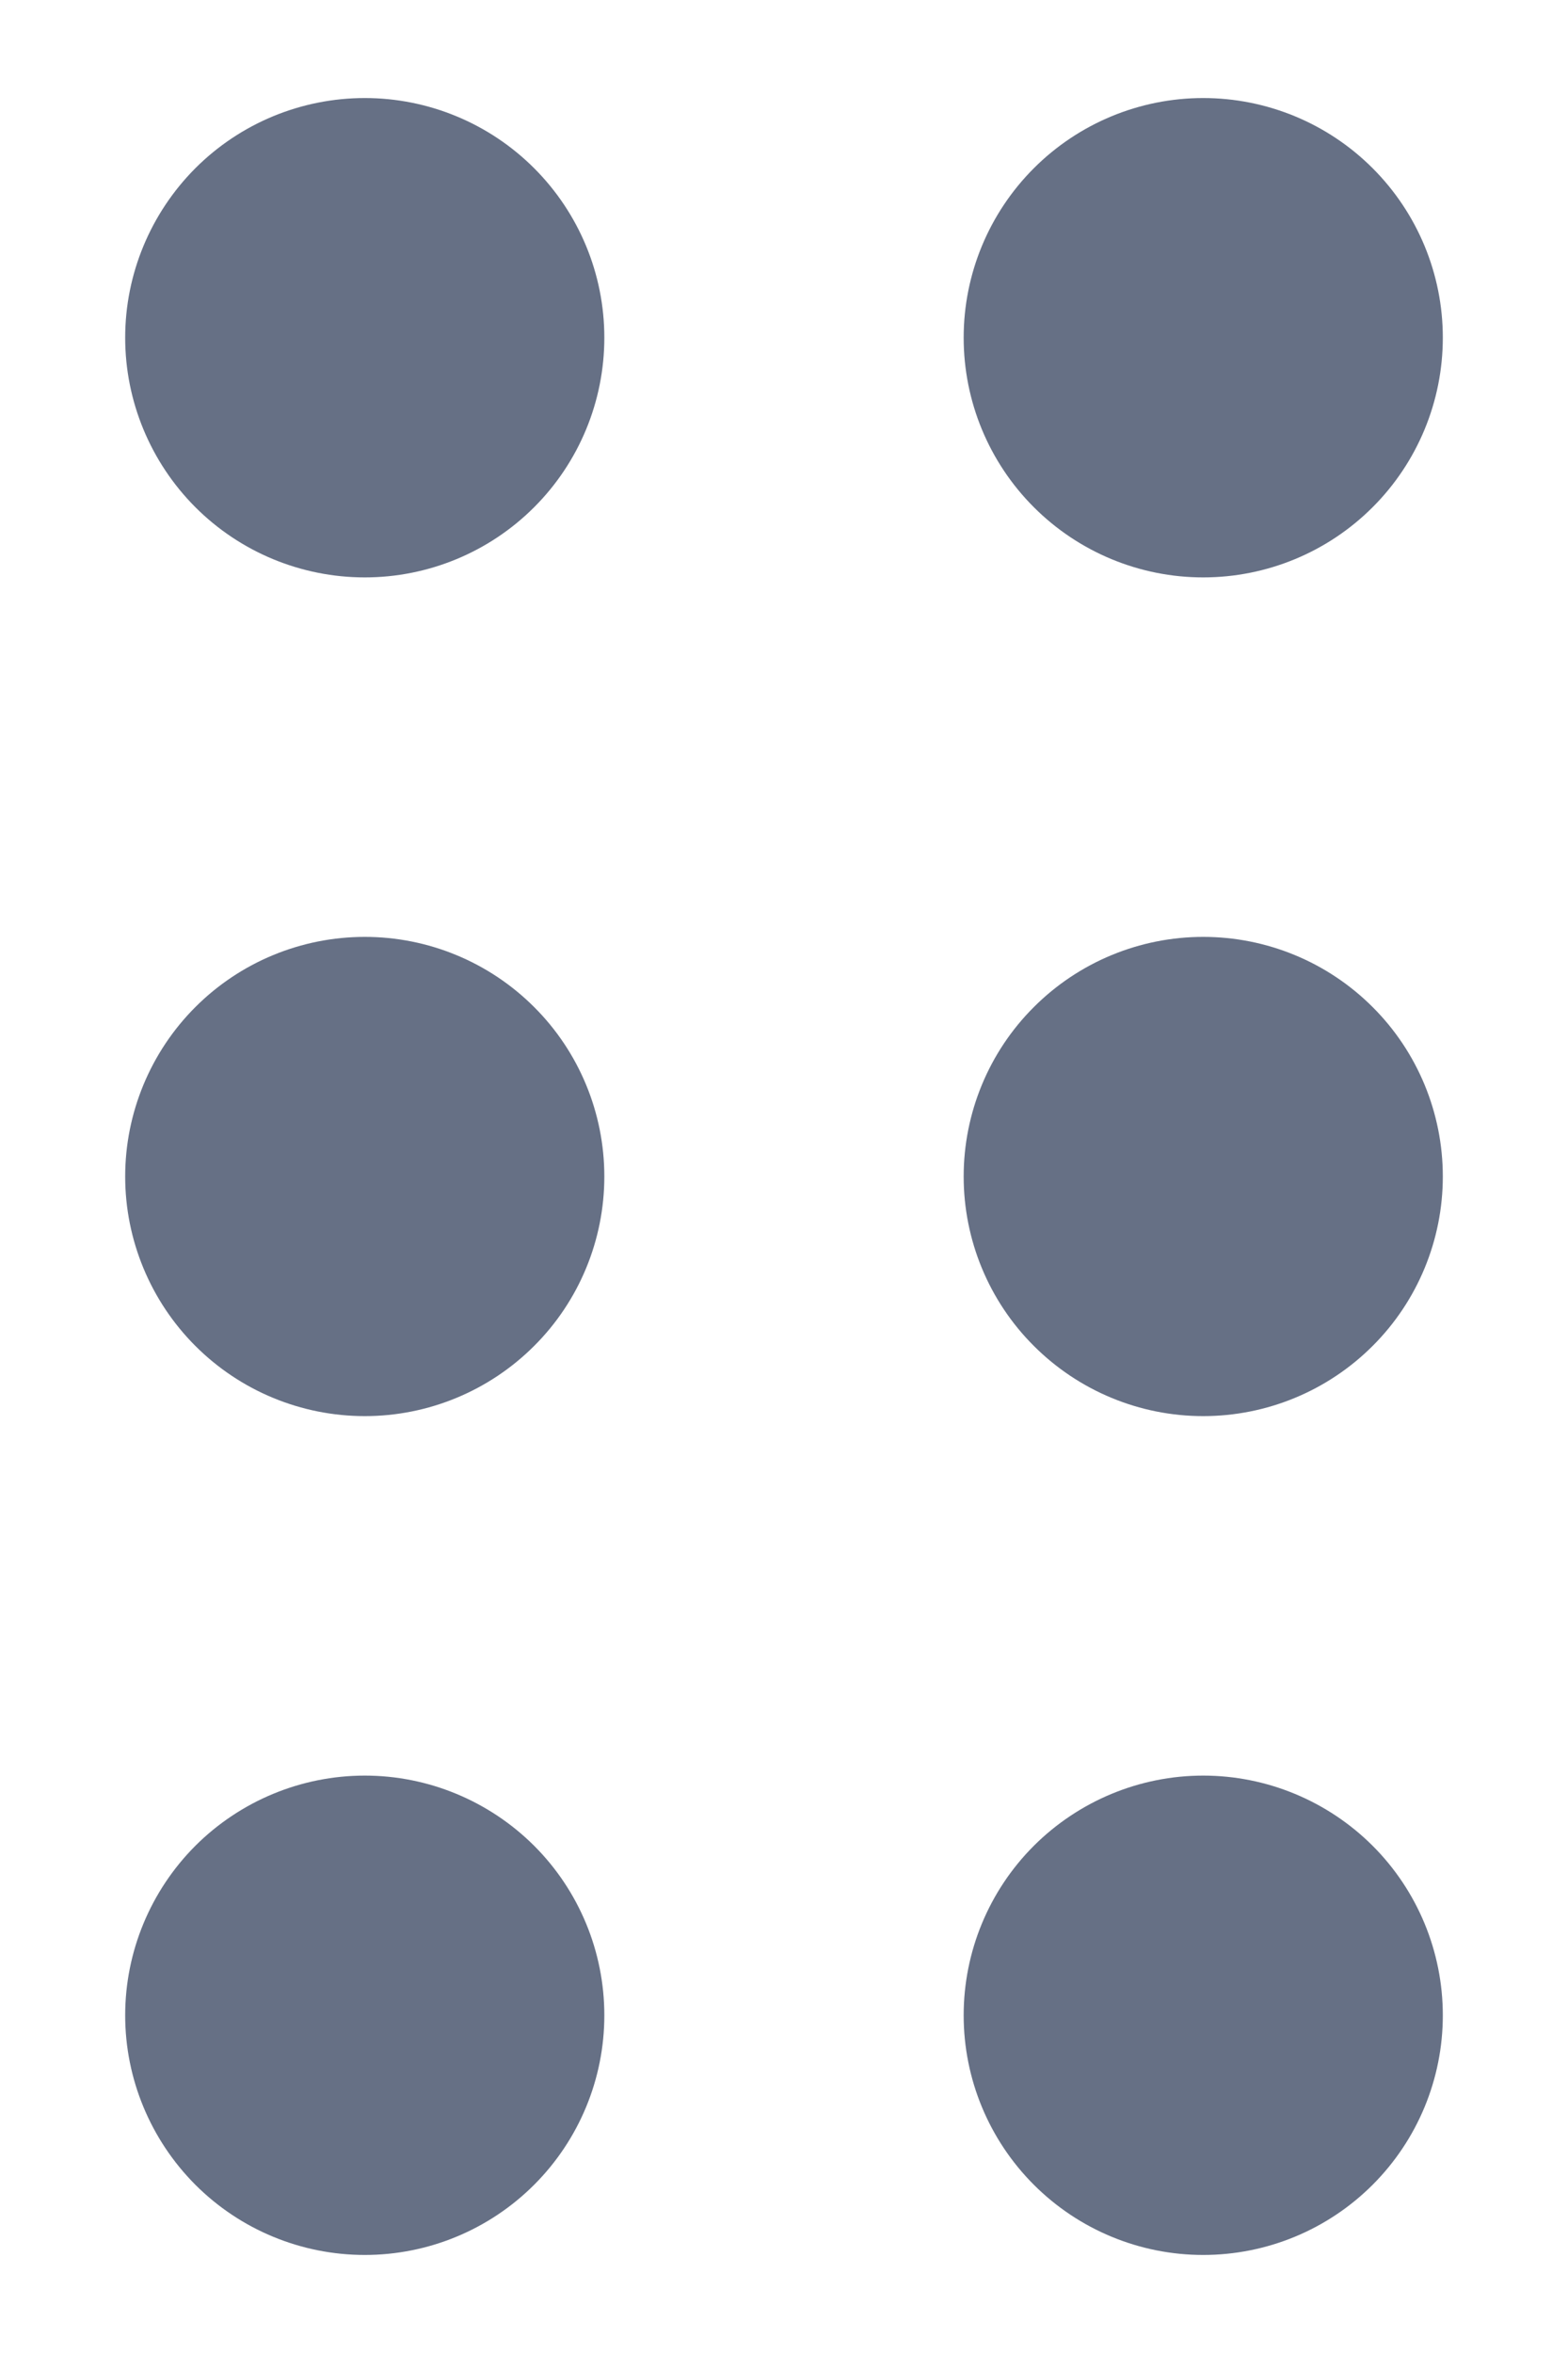 <svg width="12" height="18" viewBox="0 0 12 18" fill="none" xmlns="http://www.w3.org/2000/svg">
<path d="M2.792 4.417C3.278 4.417 3.744 4.224 4.088 3.88C4.432 3.536 4.625 3.07 4.625 2.583C4.625 2.097 4.432 1.631 4.088 1.287C3.744 0.943 3.278 0.75 2.792 0.75C2.305 0.75 1.839 0.943 1.495 1.287C1.152 1.631 0.958 2.097 0.958 2.583C0.958 3.07 1.152 3.536 1.495 3.88C1.839 4.224 2.305 4.417 2.792 4.417ZM2.792 10.833C3.278 10.833 3.744 10.64 4.088 10.296C4.432 9.953 4.625 9.486 4.625 9C4.625 8.514 4.432 8.047 4.088 7.704C3.744 7.36 3.278 7.167 2.792 7.167C2.305 7.167 1.839 7.36 1.495 7.704C1.152 8.047 0.958 8.514 0.958 9C0.958 9.486 1.152 9.953 1.495 10.296C1.839 10.64 2.305 10.833 2.792 10.833ZM4.625 15.417C4.625 15.903 4.432 16.369 4.088 16.713C3.744 17.057 3.278 17.25 2.792 17.25C2.305 17.25 1.839 17.057 1.495 16.713C1.152 16.369 0.958 15.903 0.958 15.417C0.958 14.93 1.152 14.464 1.495 14.12C1.839 13.777 2.305 13.583 2.792 13.583C3.278 13.583 3.744 13.777 4.088 14.12C4.432 14.464 4.625 14.93 4.625 15.417ZM9.208 4.417C9.695 4.417 10.161 4.224 10.505 3.88C10.849 3.536 11.042 3.07 11.042 2.583C11.042 2.097 10.849 1.631 10.505 1.287C10.161 0.943 9.695 0.75 9.208 0.75C8.722 0.75 8.256 0.943 7.912 1.287C7.568 1.631 7.375 2.097 7.375 2.583C7.375 3.07 7.568 3.536 7.912 3.88C8.256 4.224 8.722 4.417 9.208 4.417ZM11.042 9C11.042 9.486 10.849 9.953 10.505 10.296C10.161 10.64 9.695 10.833 9.208 10.833C8.722 10.833 8.256 10.64 7.912 10.296C7.568 9.953 7.375 9.486 7.375 9C7.375 8.514 7.568 8.047 7.912 7.704C8.256 7.36 8.722 7.167 9.208 7.167C9.695 7.167 10.161 7.36 10.505 7.704C10.849 8.047 11.042 8.514 11.042 9ZM9.208 17.25C9.695 17.25 10.161 17.057 10.505 16.713C10.849 16.369 11.042 15.903 11.042 15.417C11.042 14.93 10.849 14.464 10.505 14.12C10.161 13.777 9.695 13.583 9.208 13.583C8.722 13.583 8.256 13.777 7.912 14.12C7.568 14.464 7.375 14.93 7.375 15.417C7.375 15.903 7.568 16.369 7.912 16.713C8.256 17.057 8.722 17.25 9.208 17.25Z" fill="#667085"/>
</svg>
